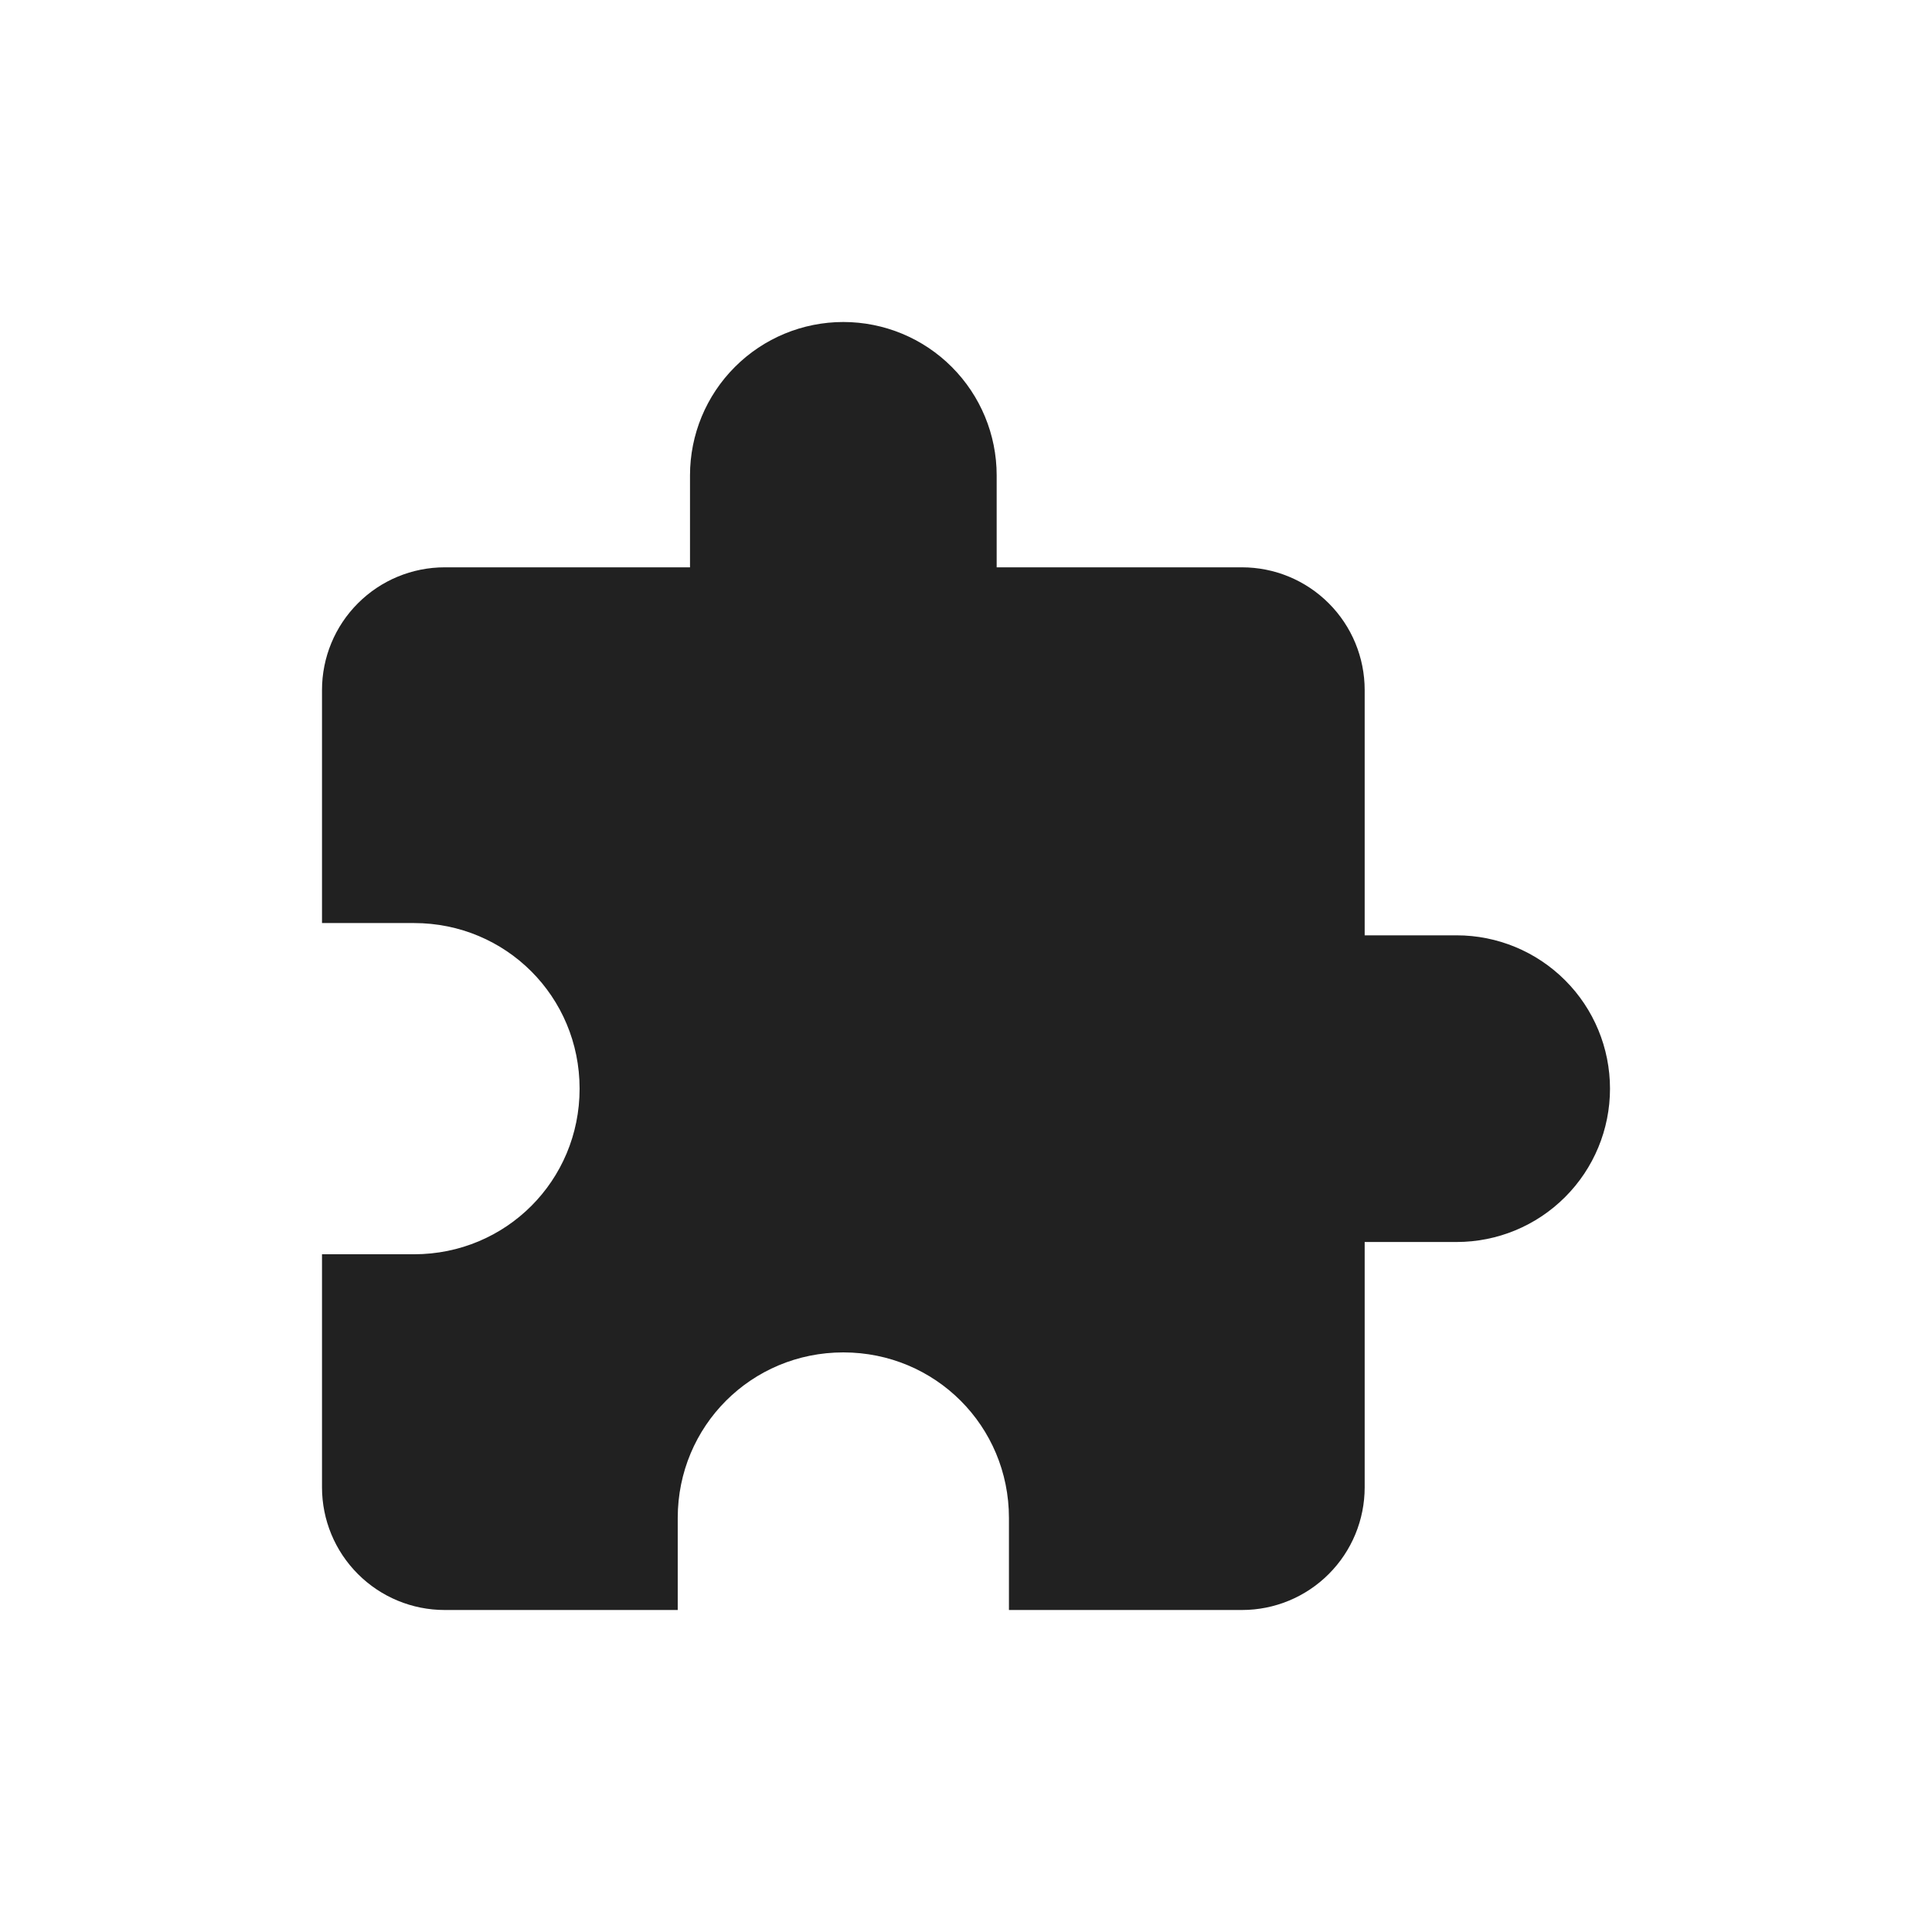 <svg width="48" height="48" viewBox="0 0 48 48" fill="none" xmlns="http://www.w3.org/2000/svg">
<path d="M36.191 23.238H33.905V17.143C33.905 16.335 33.584 15.559 33.012 14.988C32.441 14.416 31.665 14.095 30.857 14.095H24.762V11.809C24.762 10.799 24.36 9.83 23.646 9.116C22.932 8.401 21.963 8 20.952 8C19.942 8 18.973 8.401 18.259 9.116C17.544 9.83 17.143 10.799 17.143 11.809V14.095H11.048C10.239 14.095 9.464 14.416 8.893 14.988C8.321 15.559 8 16.335 8 17.143V22.933H10.286C12.571 22.933 14.4 24.762 14.4 27.048C14.4 29.333 12.571 31.162 10.286 31.162H8V36.952C8 37.761 8.321 38.536 8.893 39.107C9.464 39.679 10.239 40 11.048 40H16.838V37.714C16.838 35.429 18.667 33.6 20.952 33.6C23.238 33.6 25.067 35.429 25.067 37.714V40H30.857C31.665 40 32.441 39.679 33.012 39.107C33.584 38.536 33.905 37.761 33.905 36.952V30.857H36.191C37.201 30.857 38.17 30.456 38.884 29.741C39.599 29.027 40 28.058 40 27.048C40 26.037 39.599 25.068 38.884 24.354C38.17 23.64 37.201 23.238 36.191 23.238Z" fill="#212121"/>
</svg>

